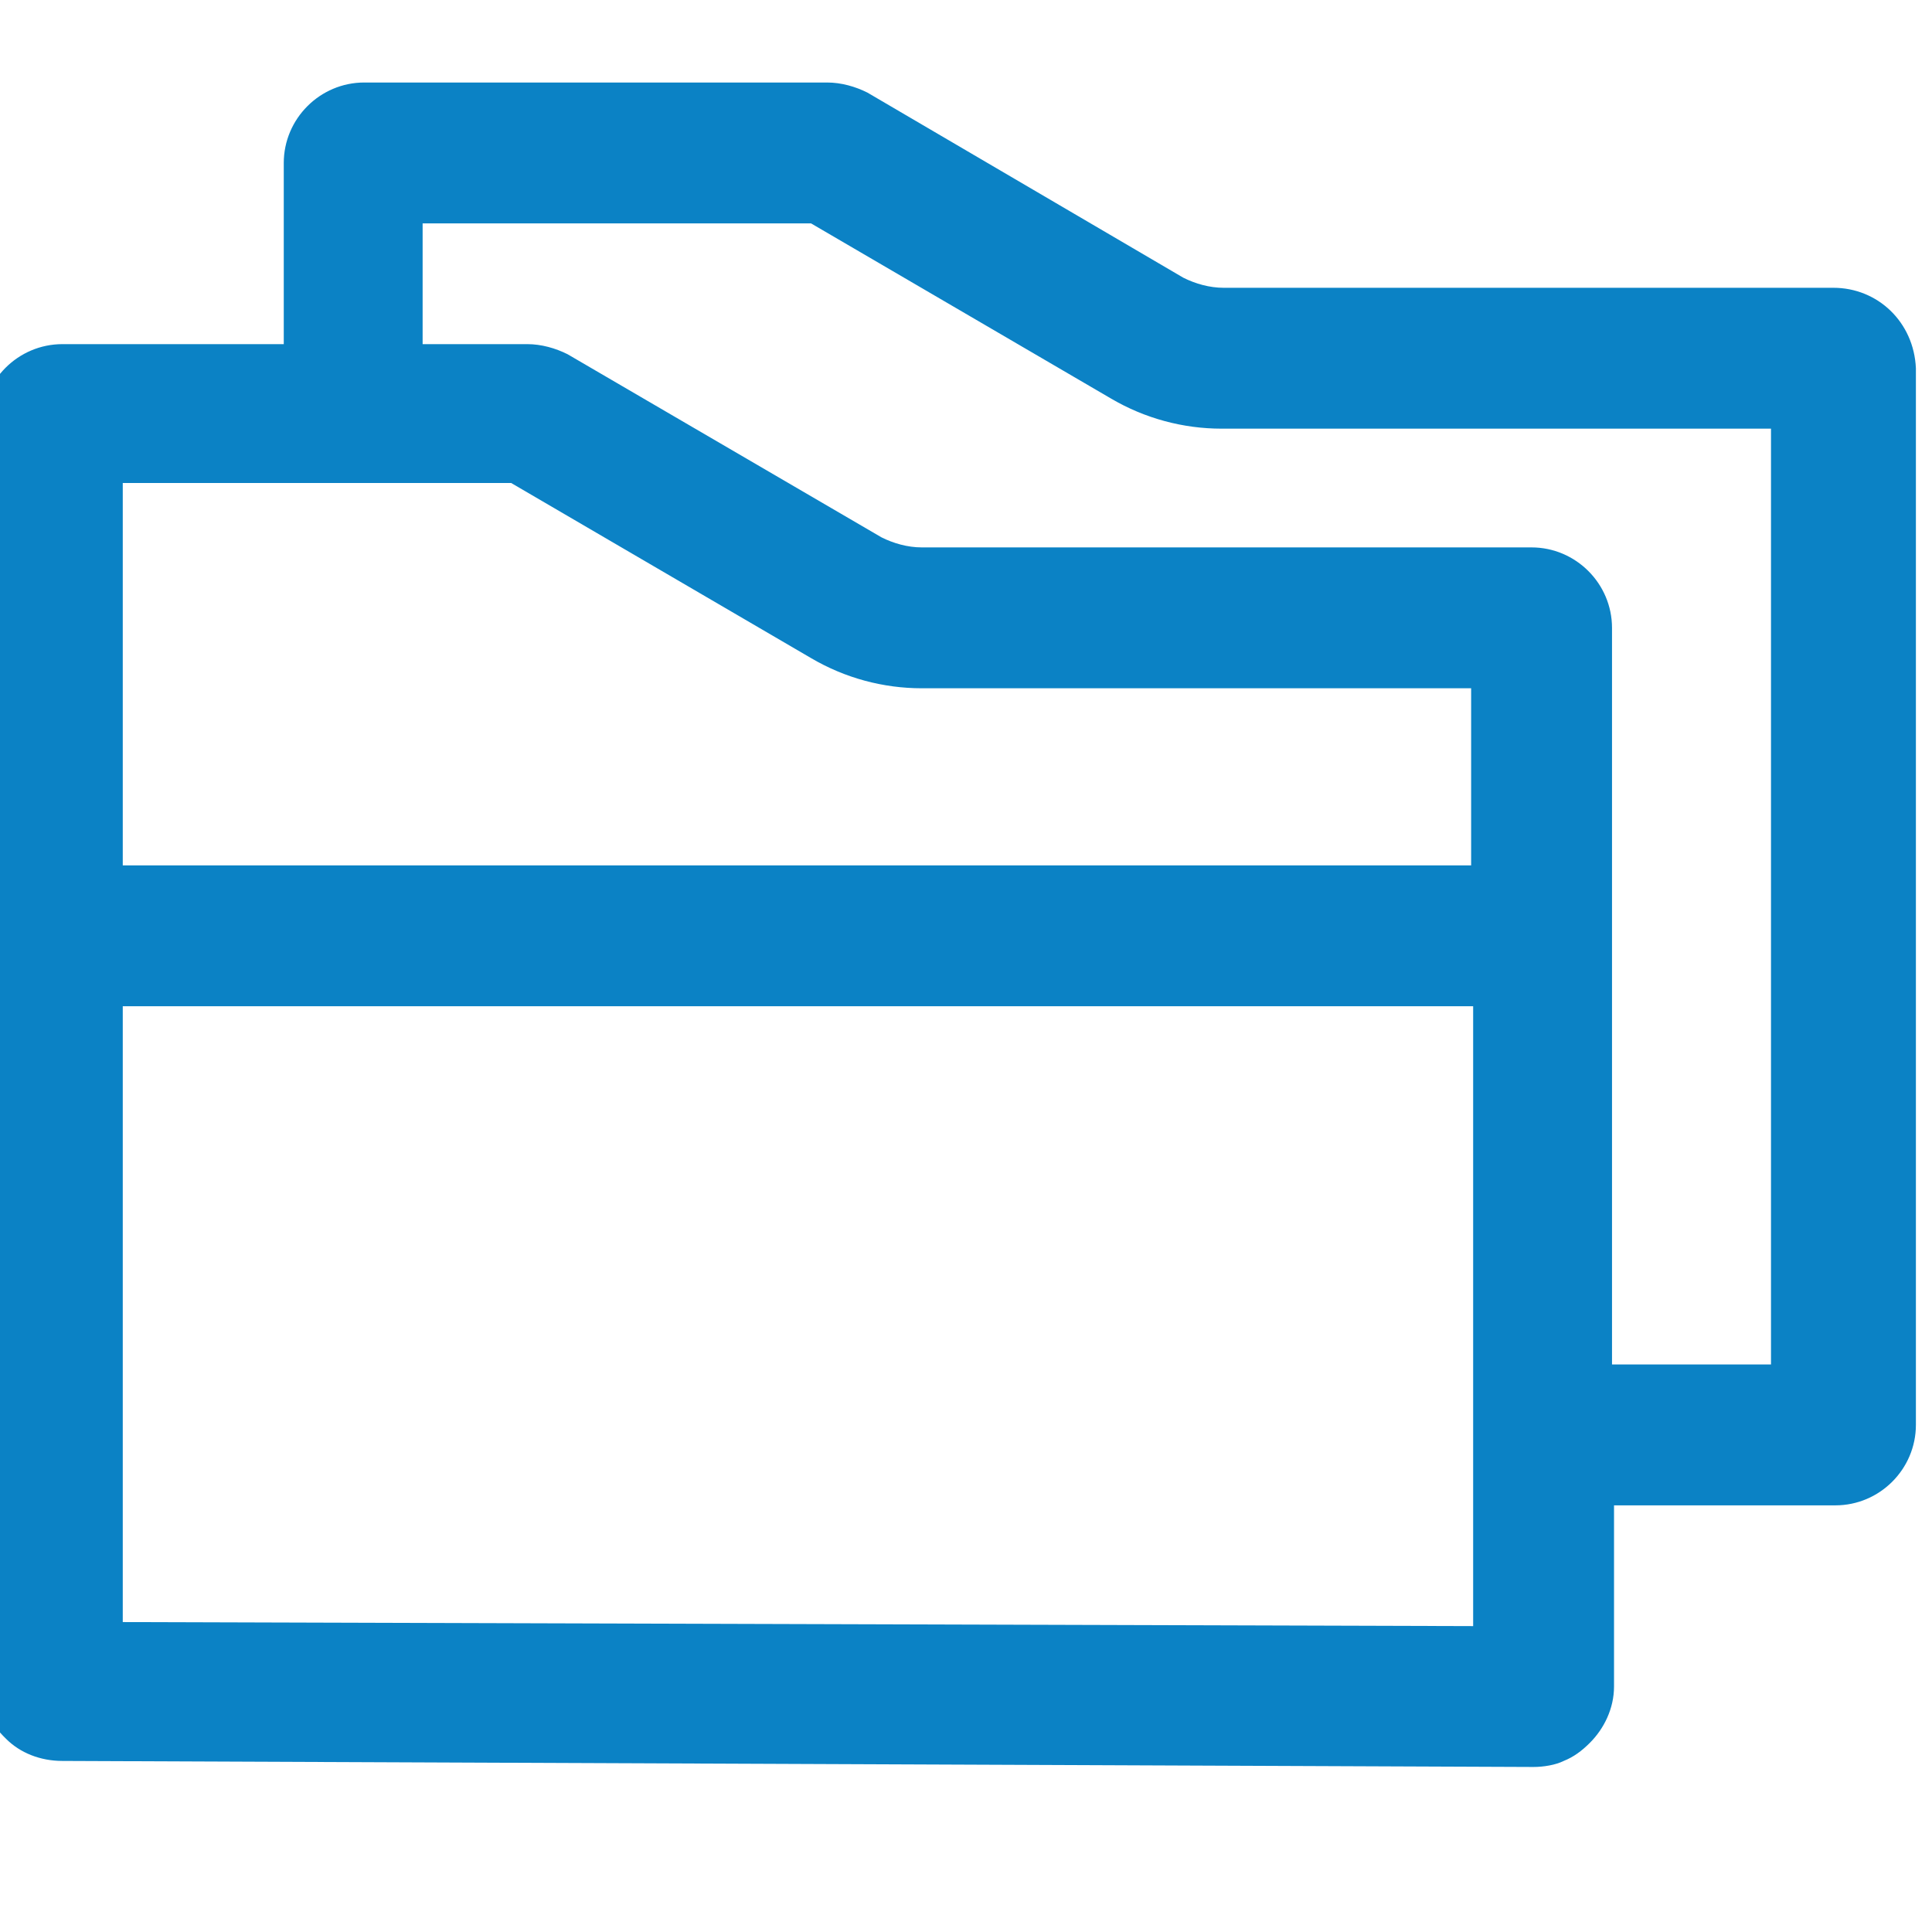 <?xml version="1.0" encoding="UTF-8"?>
<svg width="96px" height="96px" viewBox="0 0 96 96" version="1.1" xmlns="http://www.w3.org/2000/svg" xmlns:xlink="http://www.w3.org/1999/xlink">
    <!-- Generator: Sketch 49.3 (51167) - http://www.bohemiancoding.com/sketch -->
    <title>iKnowledge Campagne</title>
    <desc>Created with Sketch.</desc>
    <defs></defs>
    <g id="iKnowledge-Campagne" stroke="none" stroke-width="1" fill="none" fill-rule="evenodd">
        <g transform="translate(-1, 4)" fill="#0B82C5" fill-rule="nonzero" id="Shape">
            <path d="M92.1,10.3 L61.8,10.3 C61.1,10.3 60.4,10.1 59.8,9.8 L44.1,0.6 C43.5,0.3 42.8,0.1 42.1,0.1 L19.1,0.1 C16.9,0.1 15.1,1.9 15.1,4.1 L15.1,13.1 L4.1,13.1 C1.9,13.1 0.1,14.9 0.1,17.1 L0.1,79.6 C0.1,80 0.2,80.4 0.3,80.8 C0.4,81 0.5,81.3 0.6,81.5 C0.7,81.6 0.7,81.7 0.8,81.8 C0.9,82 1.1,82.2 1.3,82.4 C2,83.1 3,83.5 4.1,83.5 L77.2,83.8 C77.7,83.8 78.3,83.7 78.7,83.5 C79.2,83.3 79.6,83 80,82.6 C80.7,81.9 81.2,80.9 81.2,79.8 L81.2,70.8 L92.2,70.8 C94.4,70.8 96.2,69 96.2,66.8 L96.2,14.3 C96.1,12 94.3,10.3 92.1,10.3 Z M7.1,20 L26.4,20 L41.3,28.7 C43,29.7 44.9,30.2 46.8,30.2 L74.1,30.2 L74.1,39 L7.1,39 L7.1,20 Z M74.1,76.8 L7.1,76.6 L7.1,46 L74.2,46 L74.2,76.8 L74.1,76.8 Z M89.1,63.8 L81.1,63.8 L81.1,27.2 C81.1,25 79.3,23.2 77.1,23.2 L46.8,23.2 C46.1,23.2 45.4,23 44.8,22.7 L29.2,13.6 C28.6,13.3 27.9,13.1 27.2,13.1 L22,13.1 L22,7.1 L41.3,7.1 L56.2,15.8 C57.9,16.8 59.8,17.3 61.7,17.3 L89,17.3 L89,63.8 L89.1,63.8 Z"></path>
        </g>
    </g>
</svg>